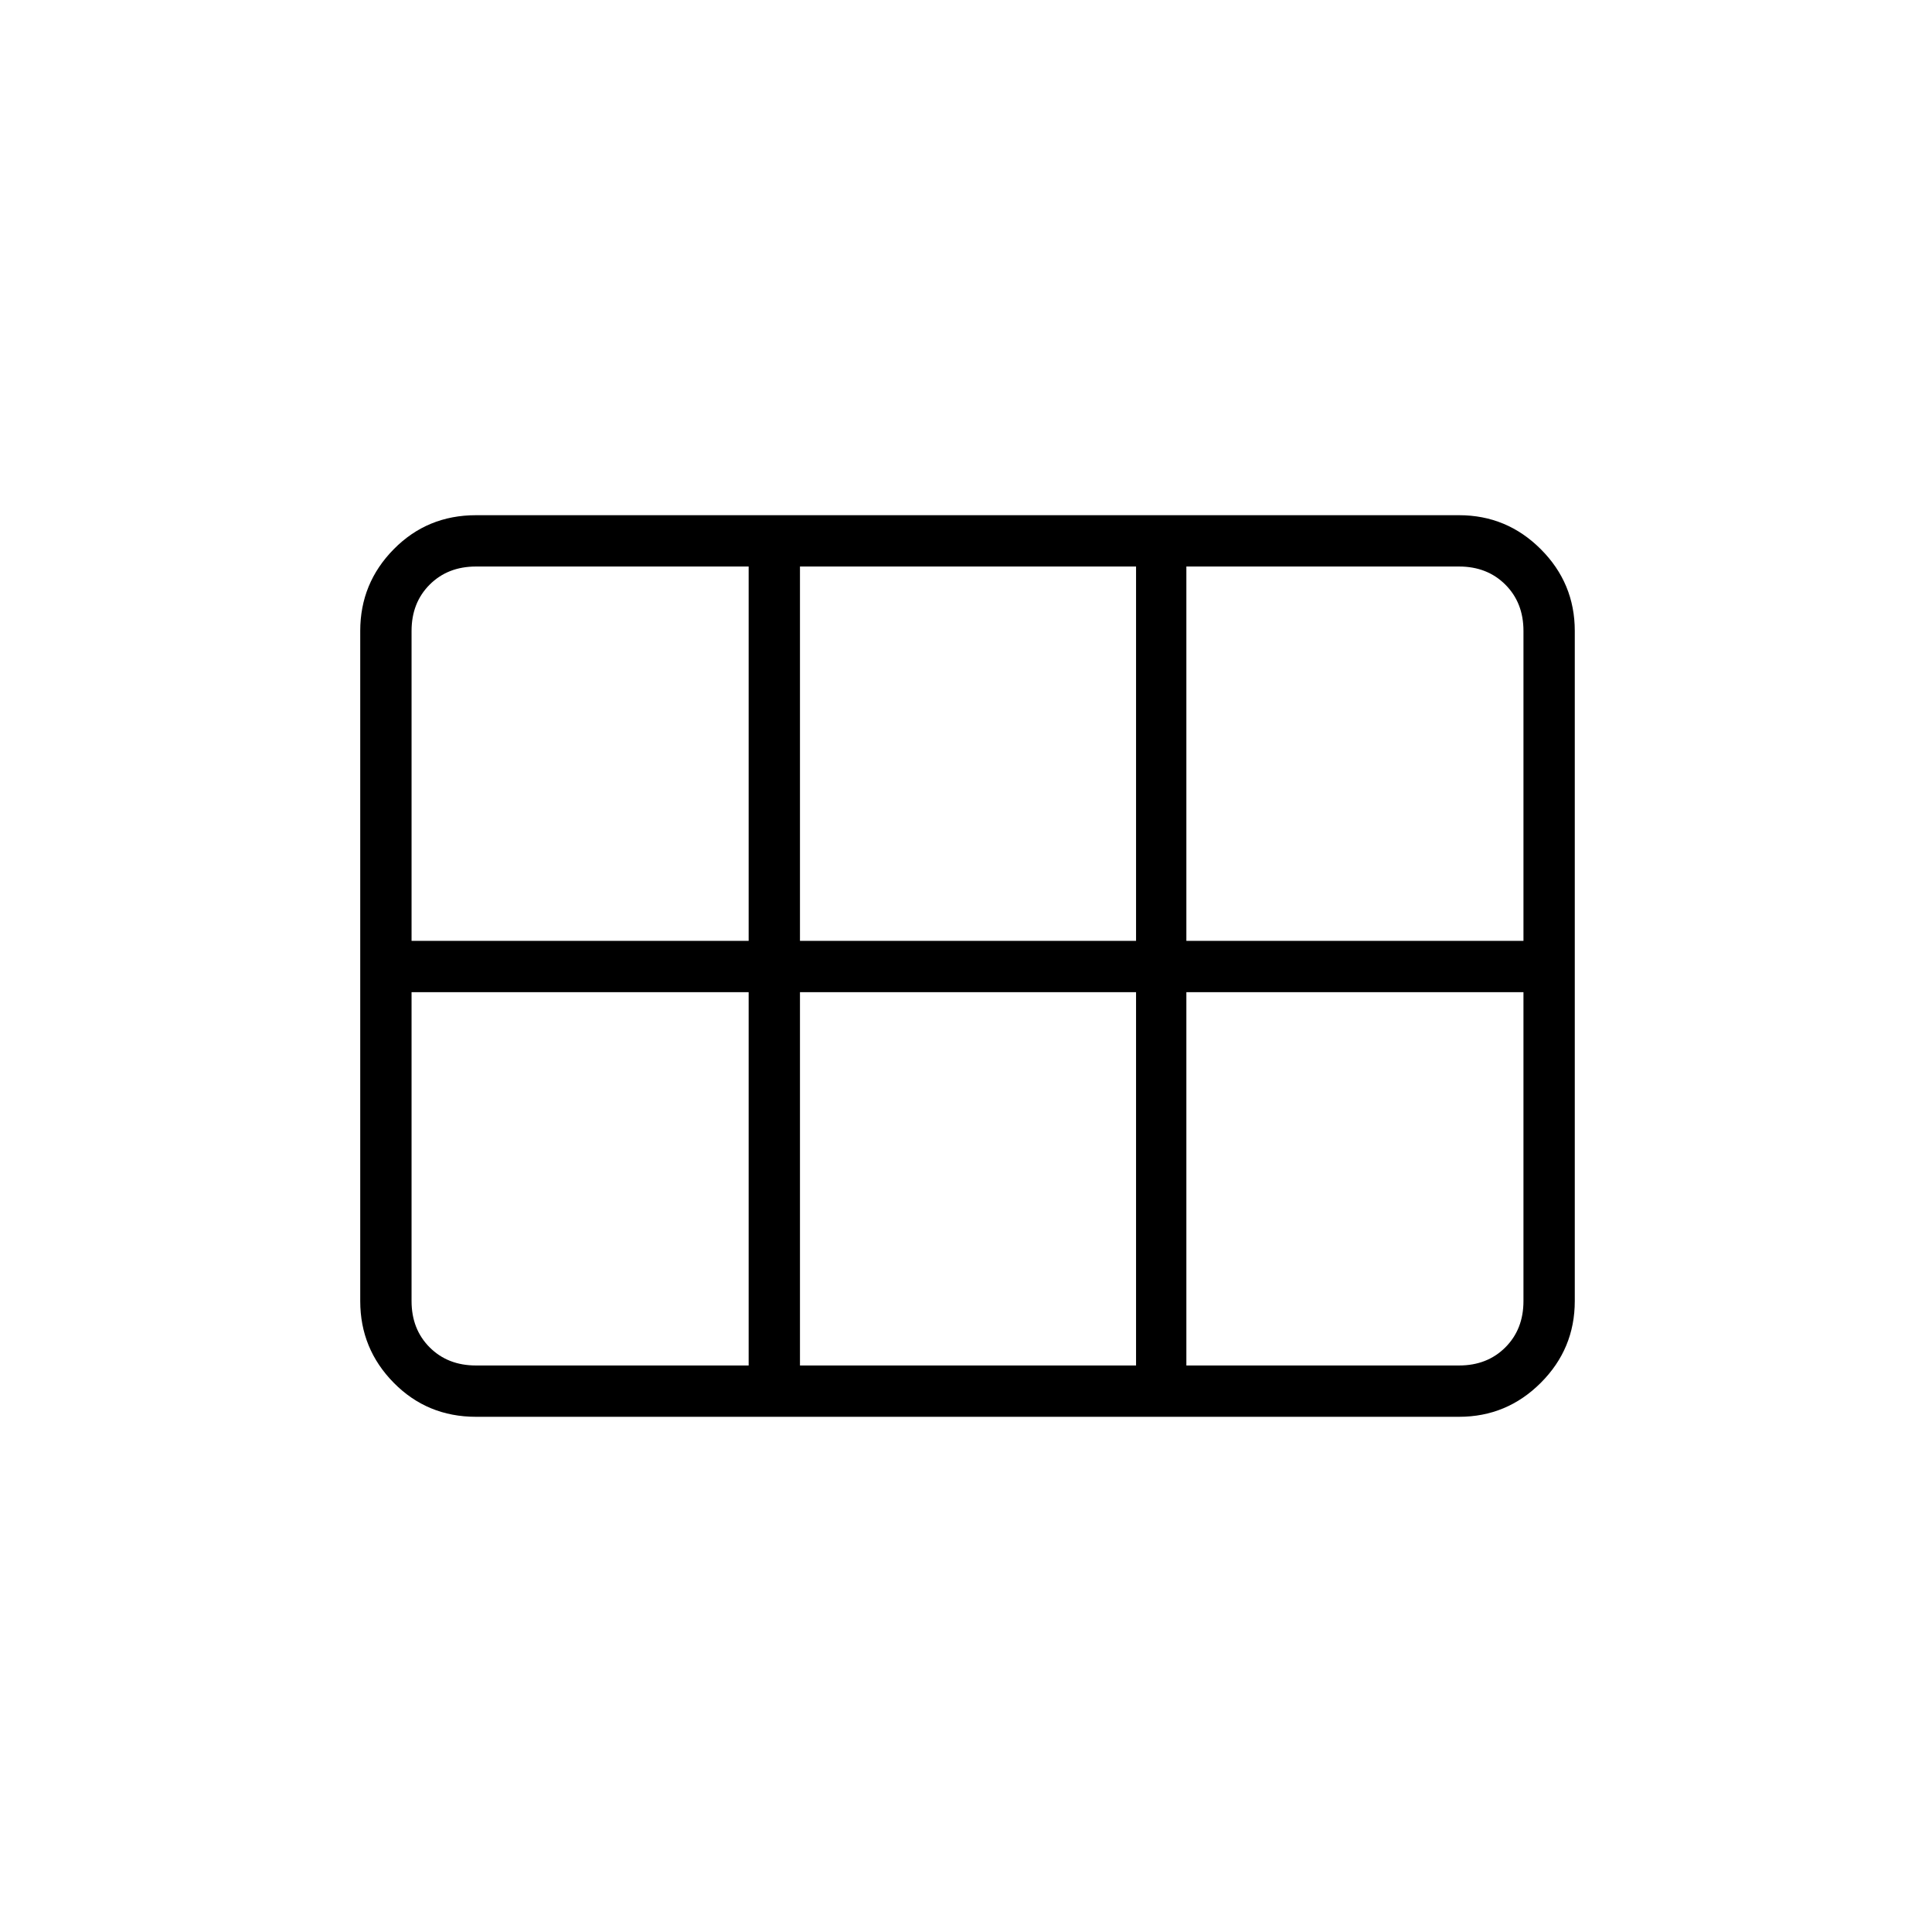 <svg xmlns="http://www.w3.org/2000/svg" height="24" viewBox="0 -960 960 960" width="24"><path d="M589.5-492.5H757v-154q0-14-9-23t-23-9H589.5v186Zm-192 0h167v-186h-167v186Zm-193 0H372v-186H236.5q-14 0-23 9t-9 23v154Zm32 211H372V-467H204.5v153.5q0 14 9 23t23 9Zm161 0h167V-467h-167v185.5Zm192 0H725q14 0 23-9t9-23V-467H589.5v185.5Zm-410.5-32v-333q0-23.72 16.66-40.61Q212.31-704 236.5-704H725q23.72 0 40.61 16.89t16.89 40.61v333q0 23.72-16.89 40.61T725-256H236.5q-24.19 0-40.84-16.89Q179-289.78 179-313.5Z"/></svg>